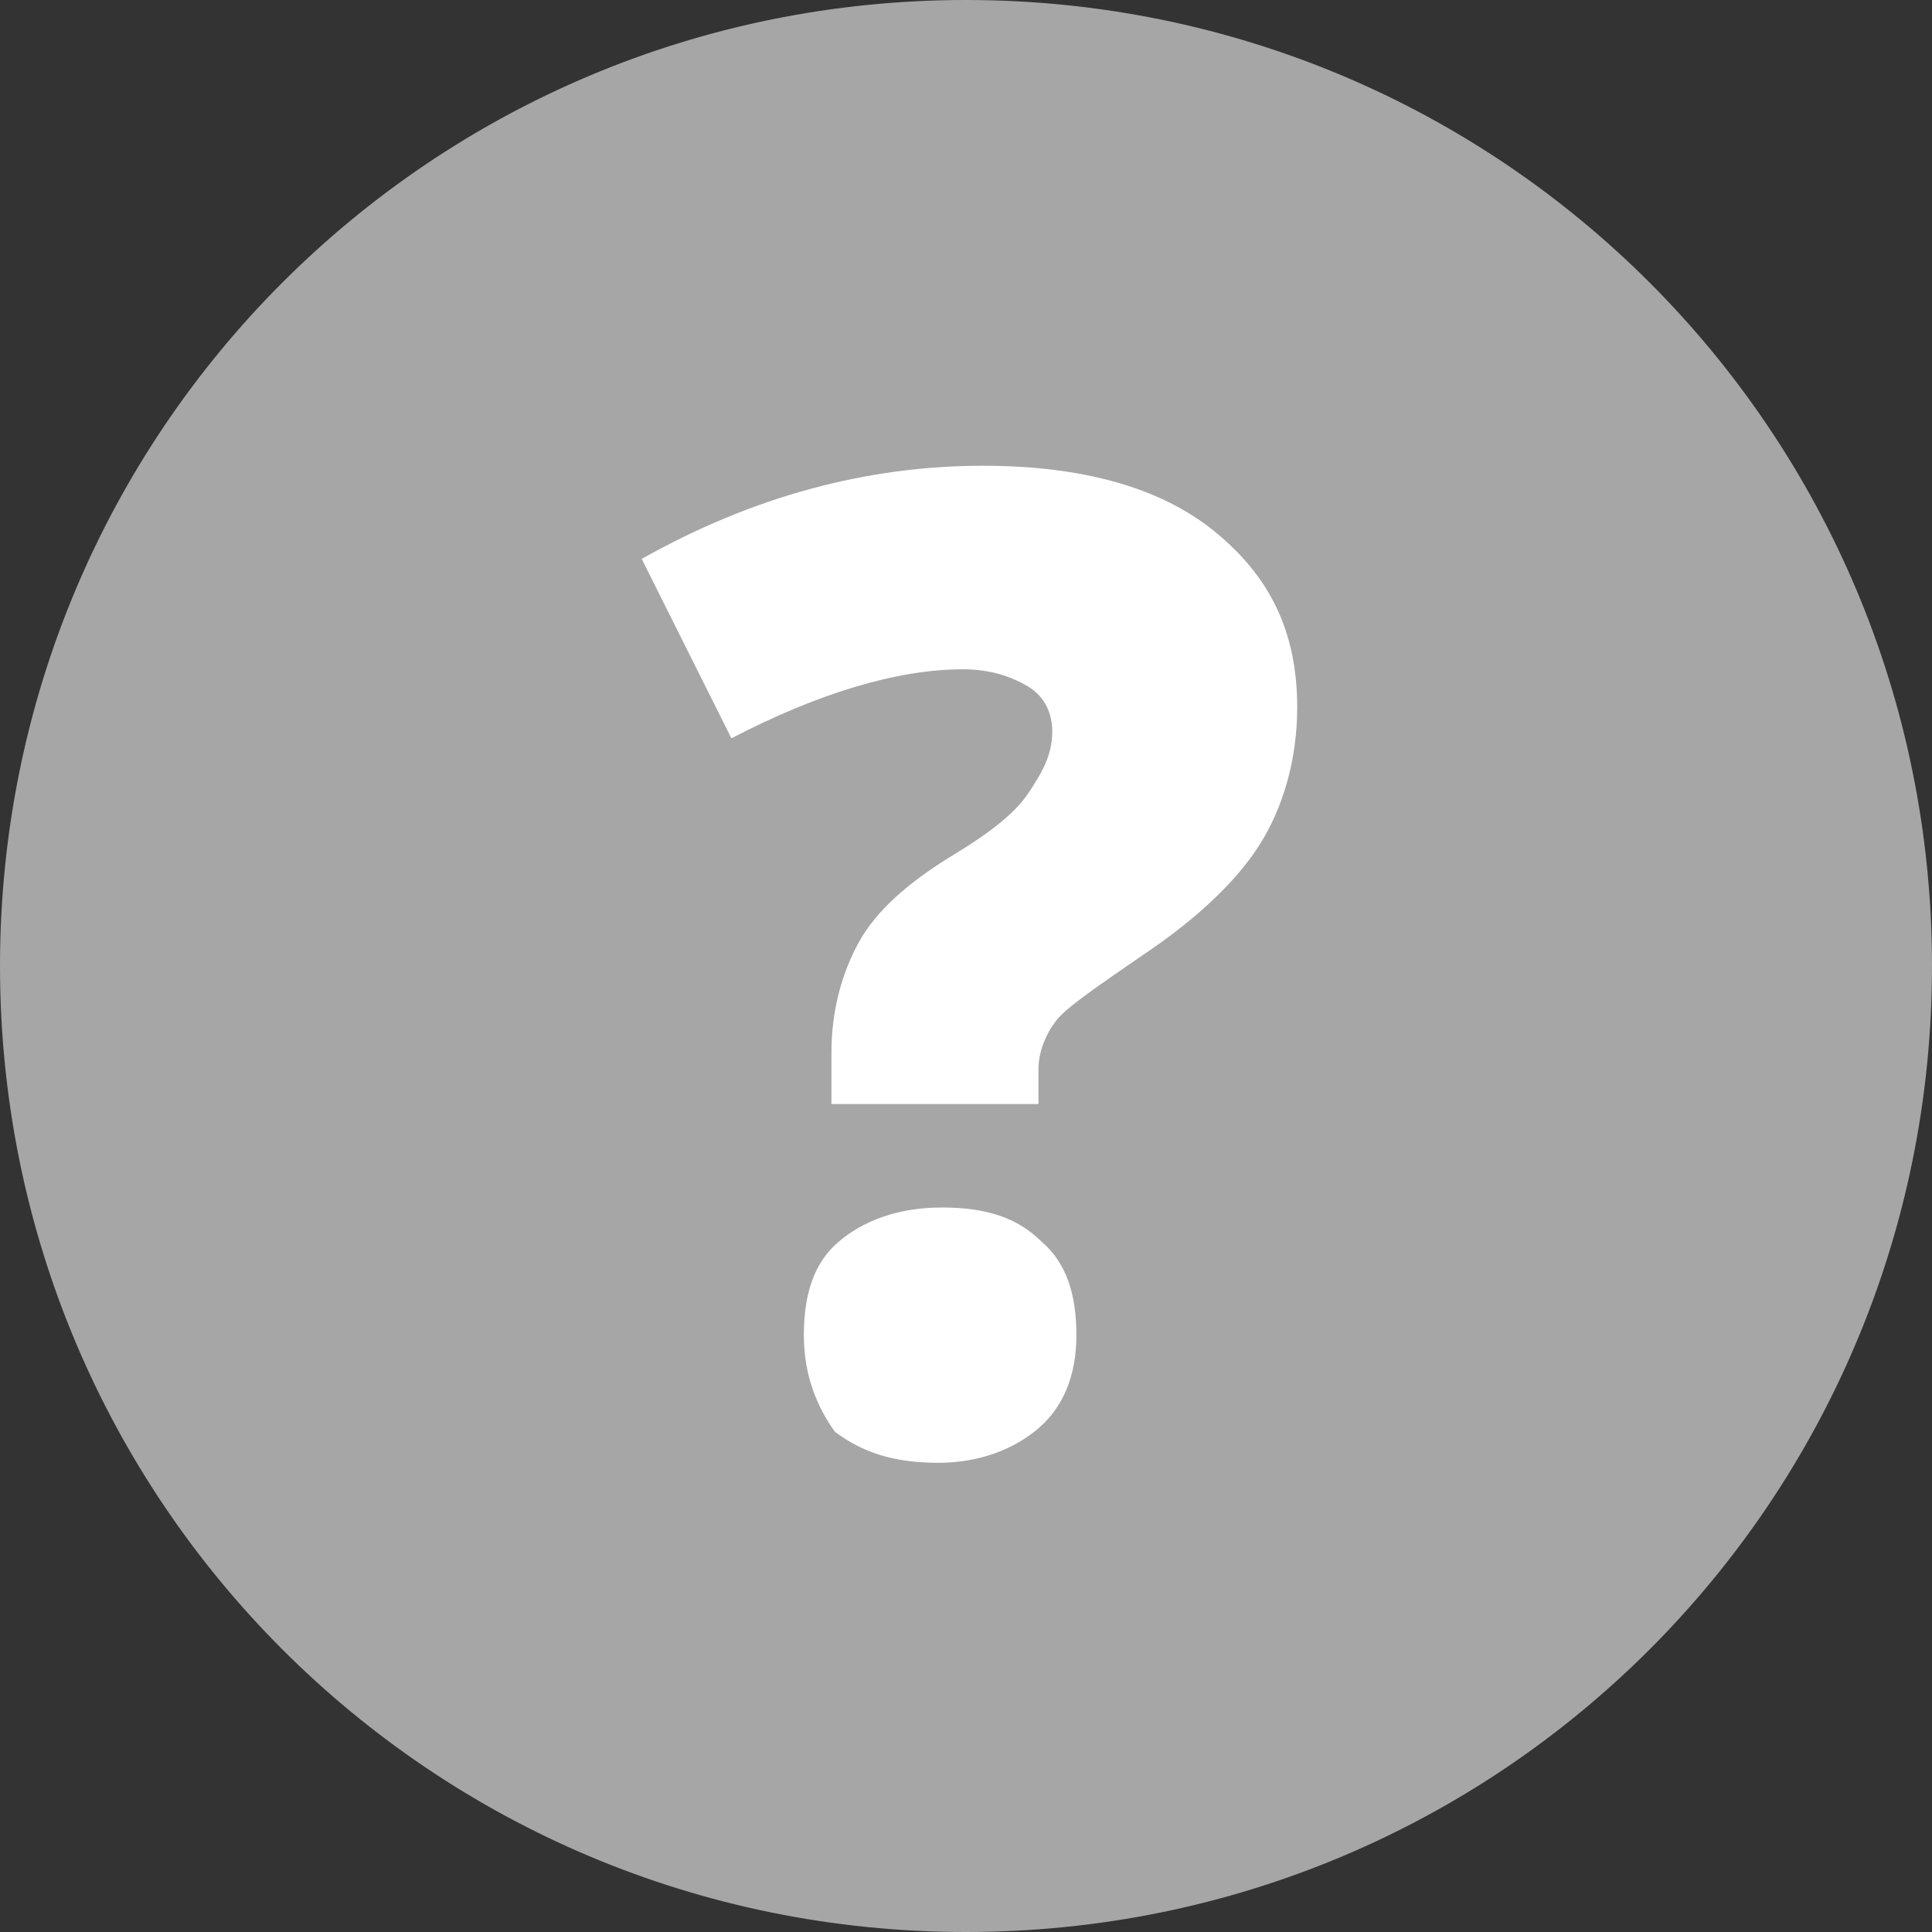 <?xml version="1.0" encoding="utf-8"?>
<!-- Generator: Adobe Illustrator 19.1.0, SVG Export Plug-In . SVG Version: 6.00 Build 0)  -->
<svg version="1.1" id="Layer_1" xmlns="http://www.w3.org/2000/svg" xmlns:xlink="http://www.w3.org/1999/xlink" x="0px" y="0px"
	 viewBox="0 0 56 56" style="enable-background:new 0 0 56 56;" xml:space="preserve">
<rect x="0" y="0" width="56" height="56" fill="#333333" stroke="none"/>
<style type="text/css">
	.st0{fill:#A6A6A6;}
	.st1{fill:#FFFFFF;}
</style>
<path class="st0" d="M56,28c0,15.5-12.5,28-28,28C12.5,56,0,43.5,0,28C0,12.5,12.5,0,28,0C43.5,0,56,12.5,56,28z"/>
<g>
	<path class="st1" d="M24.1,32.1v-1.6c0-1.2,0.3-2.3,0.8-3.2c0.5-0.9,1.4-1.7,2.7-2.5c1-0.6,1.8-1.2,2.2-1.8s0.7-1.1,0.7-1.8
		c0-0.5-0.2-1-0.7-1.3s-1.1-0.5-1.9-0.5c-1.9,0-4.2,0.7-6.7,2l-2.6-5.2c3.2-1.8,6.5-2.7,9.9-2.7c2.8,0,5.1,0.6,6.7,1.9
		s2.4,2.9,2.4,5.1c0,1.5-0.4,2.9-1.1,4c-0.7,1.1-1.9,2.2-3.4,3.2c-1.3,0.9-2.2,1.5-2.5,1.9c-0.3,0.4-0.5,0.9-0.5,1.4v1H24.1z
		 M23.3,38.7c0-1.2,0.3-2.1,1-2.7s1.7-1,3-1c1.3,0,2.2,0.3,2.9,1c0.7,0.6,1,1.5,1,2.7s-0.4,2.1-1.1,2.7c-0.7,0.6-1.7,1-2.9,1
		c-1.3,0-2.2-0.3-3-0.9C23.7,40.8,23.3,39.9,23.3,38.7z"/>
</g>
</svg>
